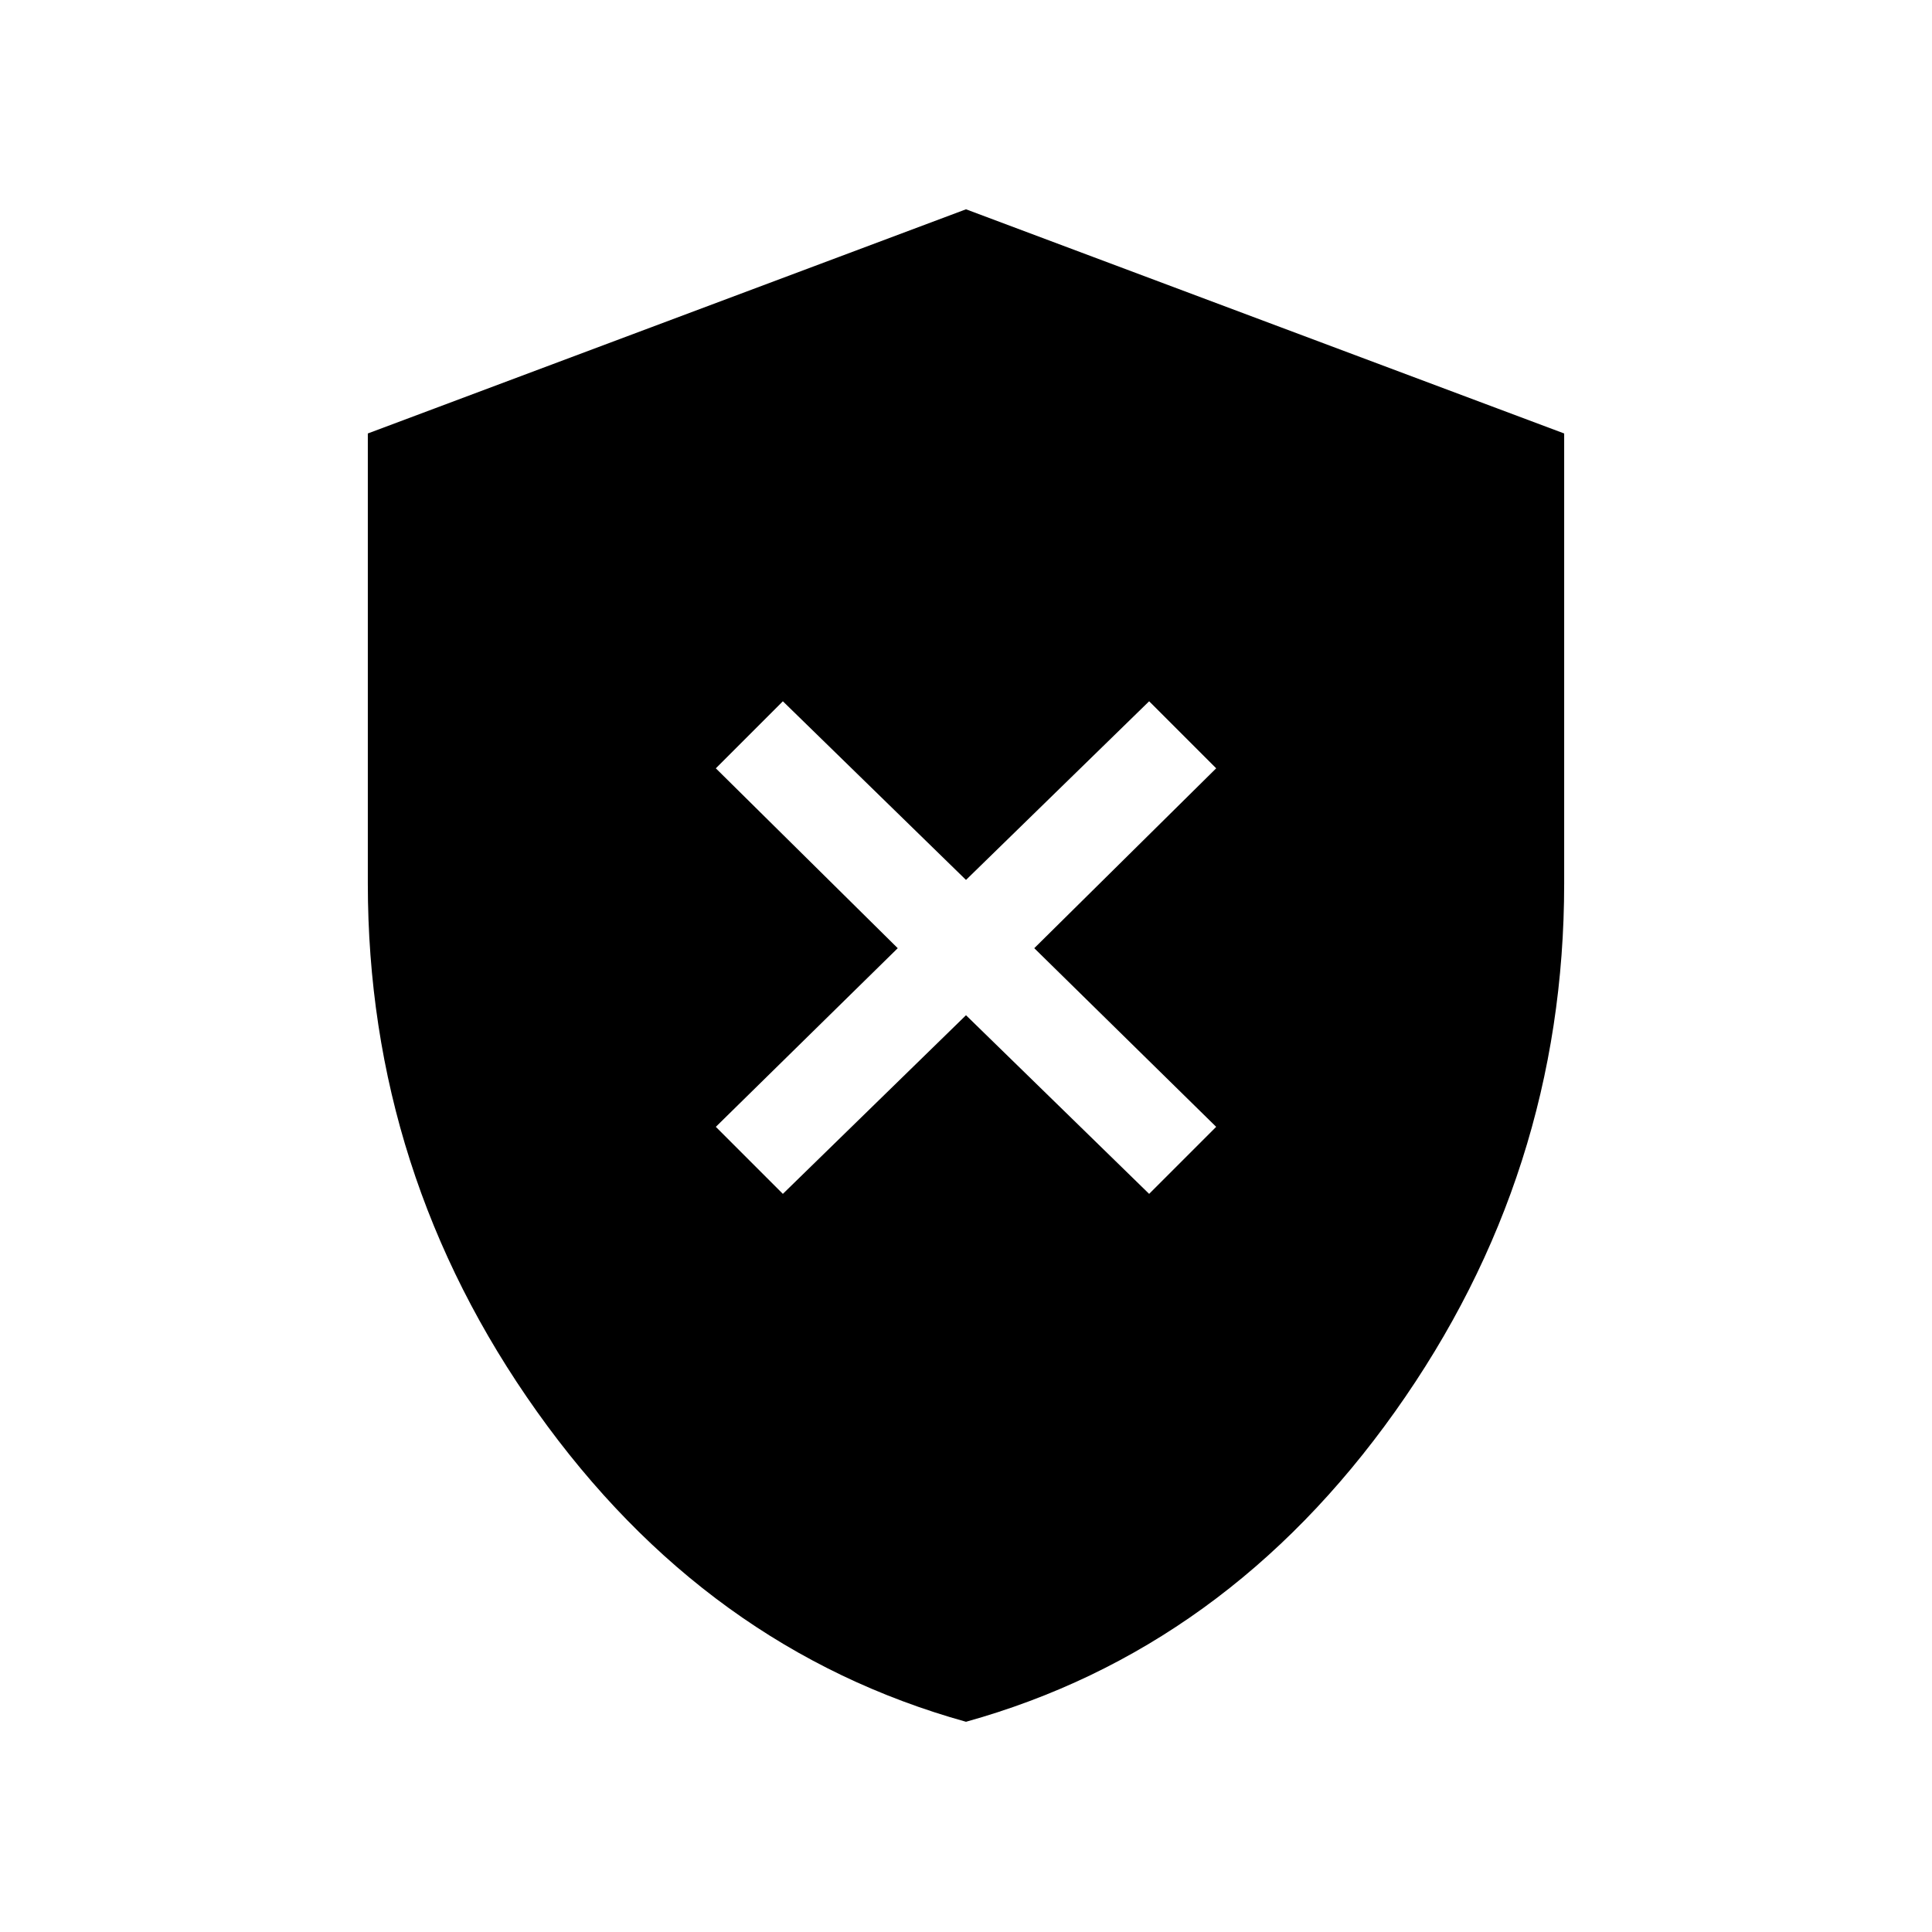 <svg xmlns="http://www.w3.org/2000/svg" height="48" viewBox="0 -960 960 960" width="48"><path d="m389-366.77 91-88.77 91 88.77 33.31-33.31-90.39-88.77 90.39-89.38L571-611.54l-91 88.77-91-88.77-33.31 33.31 90.39 89.38-90.39 88.77L389-366.77Zm91 262.31q-129.15-35.96-213.19-154.12-84.04-118.15-84.04-262.5v-223.53L480-856l297.23 111.39v223.53q0 144.35-84.04 262.5Q609.15-140.42 480-104.46Z"/></svg>